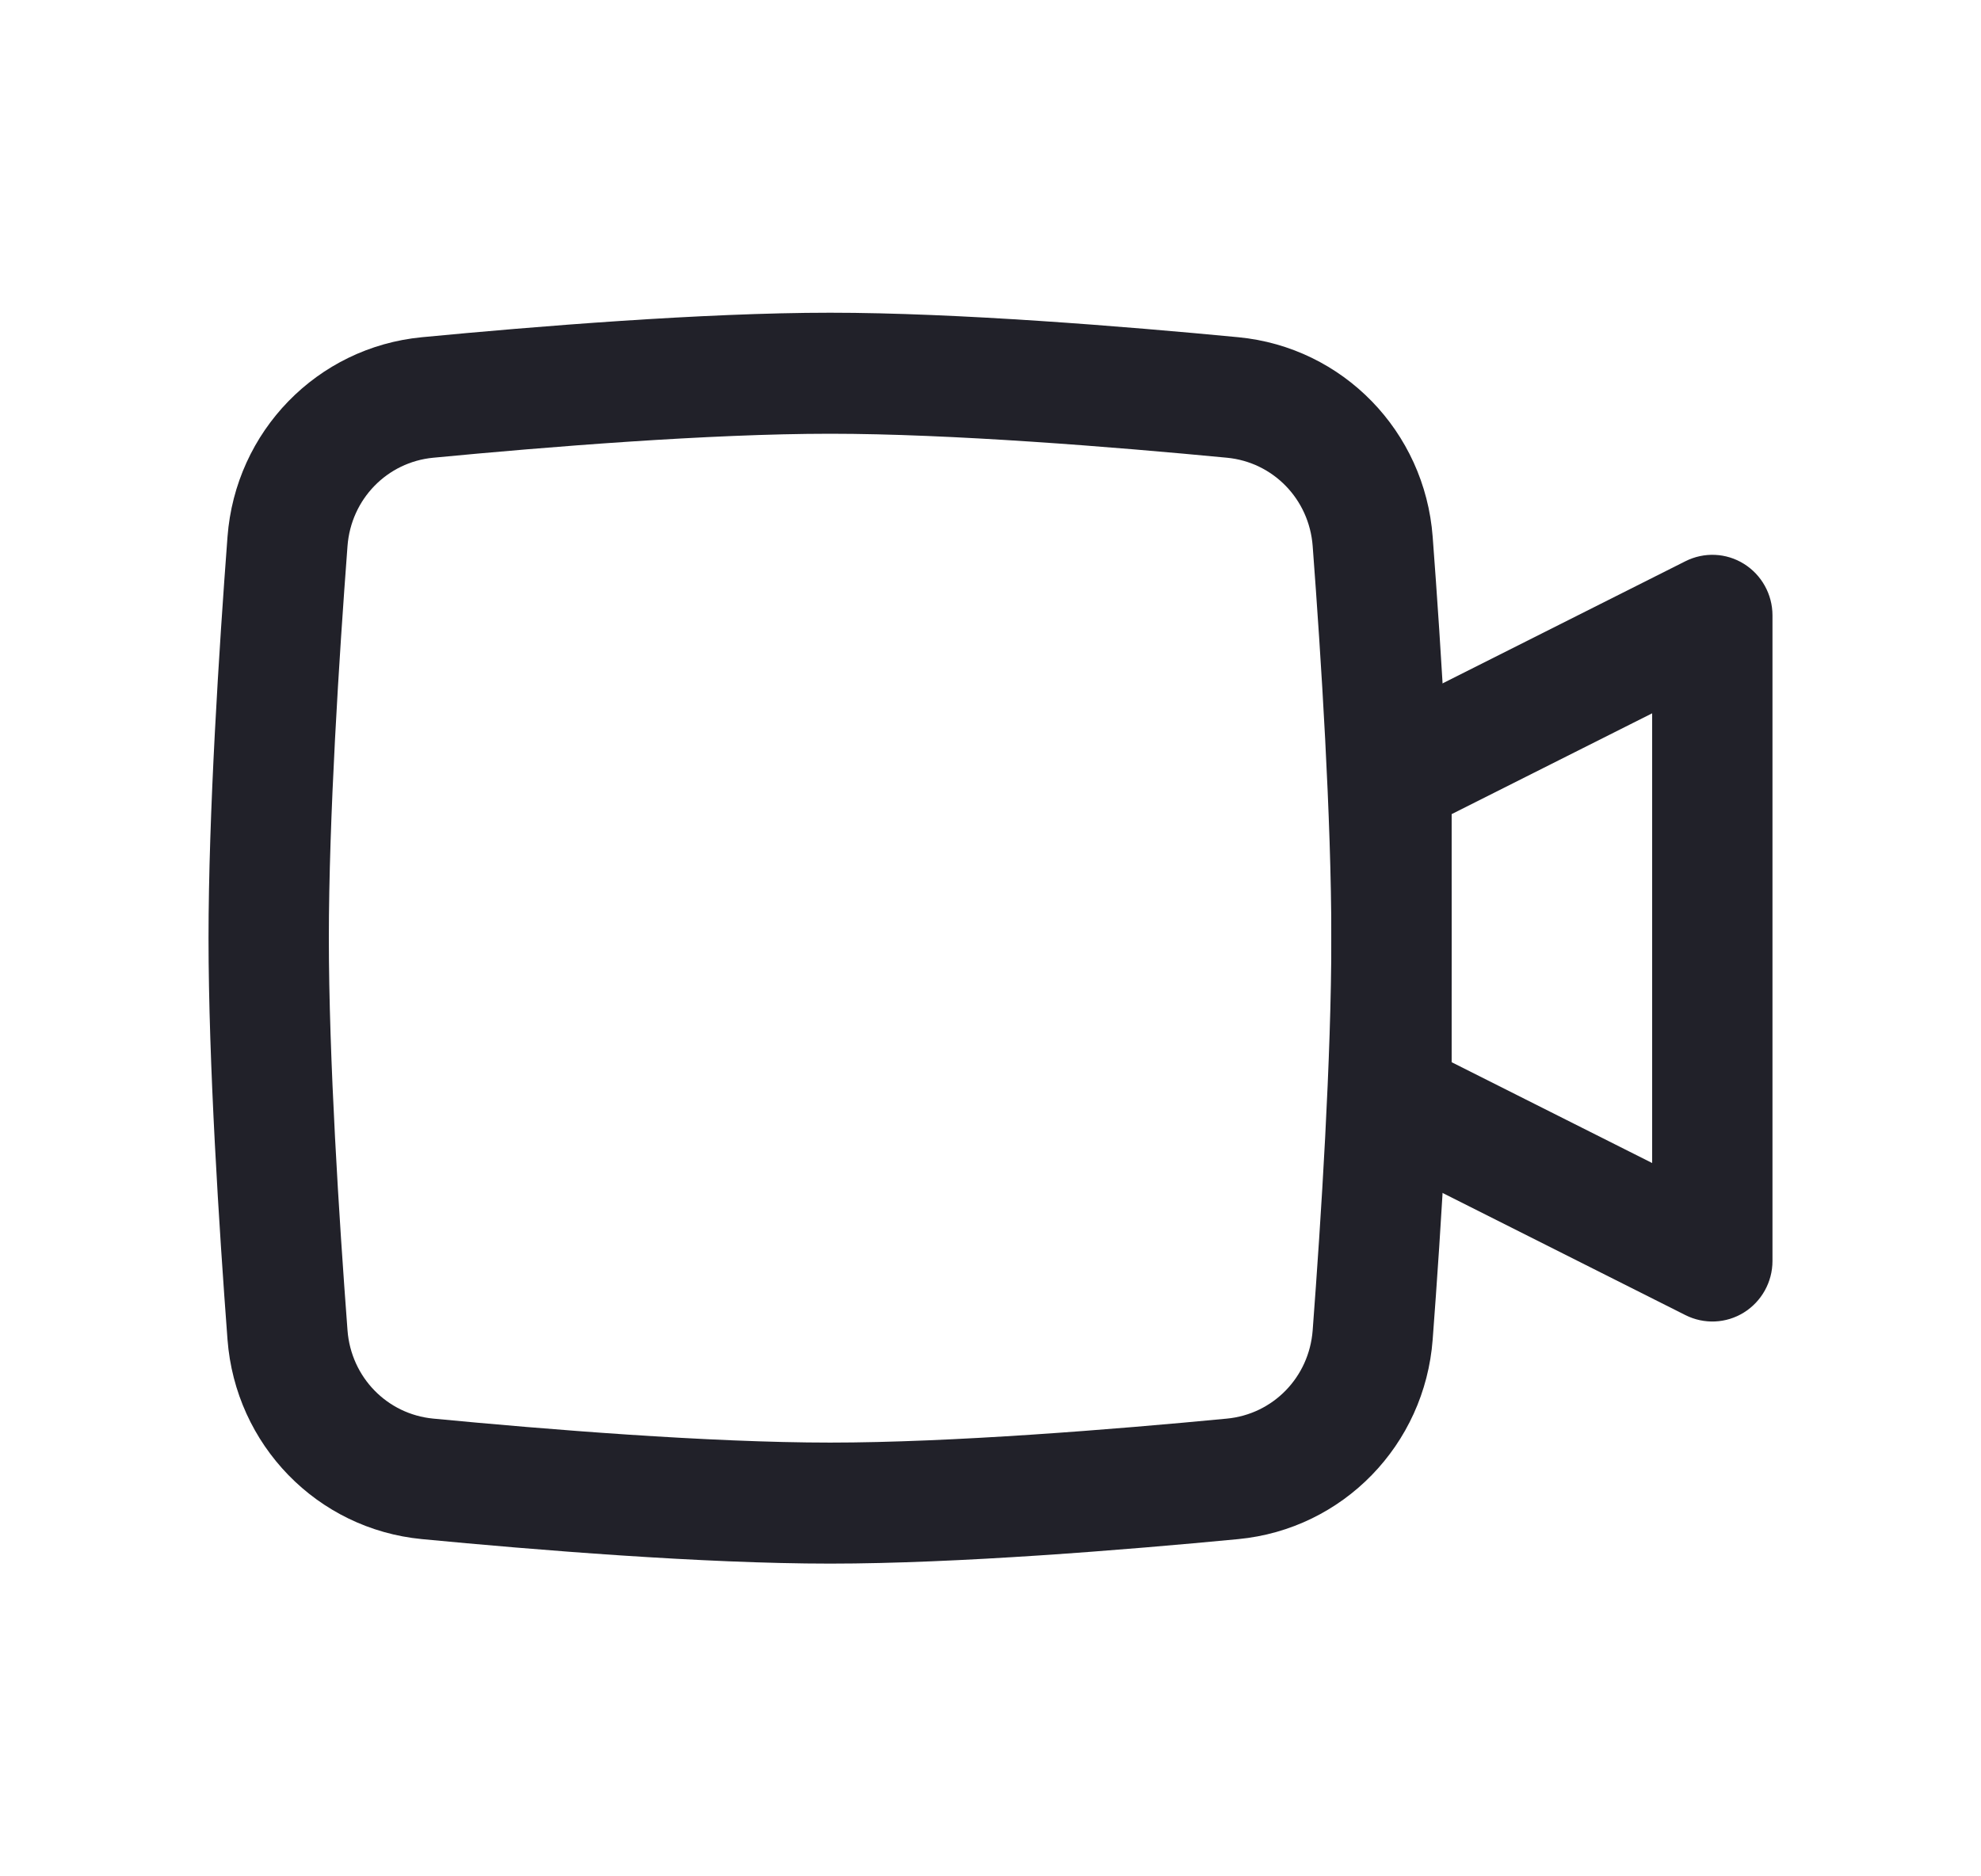 <svg width="19" height="18" viewBox="0 0 19 18" fill="none" xmlns="http://www.w3.org/2000/svg">
<g id="icon/24x24/video">
<g id="Vector">
<path fill-rule="evenodd" clip-rule="evenodd" d="M12.769 9C12.769 7.851 12.671 6.312 12.59 5.238C12.556 4.788 12.21 4.433 11.767 4.391C10.682 4.287 9.122 4.161 7.962 4.161C6.801 4.161 5.241 4.287 4.156 4.391C3.713 4.433 3.367 4.788 3.333 5.238C3.252 6.312 3.154 7.851 3.154 9C3.154 10.149 3.252 11.688 3.333 12.762C3.367 13.212 3.713 13.567 4.156 13.609C5.241 13.713 6.801 13.839 7.962 13.839C9.122 13.839 10.682 13.713 11.767 13.609C12.21 13.567 12.556 13.212 12.59 12.762C12.671 11.688 12.769 10.149 12.769 9ZM13.741 5.15C13.822 6.226 13.923 7.803 13.923 9C13.923 10.197 13.822 11.774 13.741 12.85C13.665 13.861 12.881 14.669 11.876 14.765C10.789 14.869 9.181 15 7.962 15C6.742 15 5.134 14.869 4.047 14.765C3.042 14.669 2.258 13.861 2.182 12.85C2.101 11.774 2 10.197 2 9C2 7.803 2.101 6.226 2.182 5.15C2.258 4.139 3.042 3.331 4.047 3.235C5.134 3.131 6.742 3 7.962 3C9.181 3 10.789 3.131 11.876 3.235C12.881 3.331 13.665 4.139 13.741 5.15Z" fill="#212129"/>
<path fill-rule="evenodd" clip-rule="evenodd" d="M16.726 5.409C16.896 5.515 17 5.702 17 5.903V12.097C17 12.298 16.896 12.485 16.726 12.591C16.556 12.697 16.344 12.706 16.165 12.616L13.088 11.068C12.893 10.969 12.769 10.768 12.769 10.548V7.452C12.769 7.232 12.893 7.031 13.088 6.932L16.165 5.384C16.344 5.294 16.556 5.303 16.726 5.409ZM13.923 7.81V10.19L15.846 11.157L15.846 6.843L13.923 7.81Z" fill="#212129"/>
</g>
</g>
</svg>
